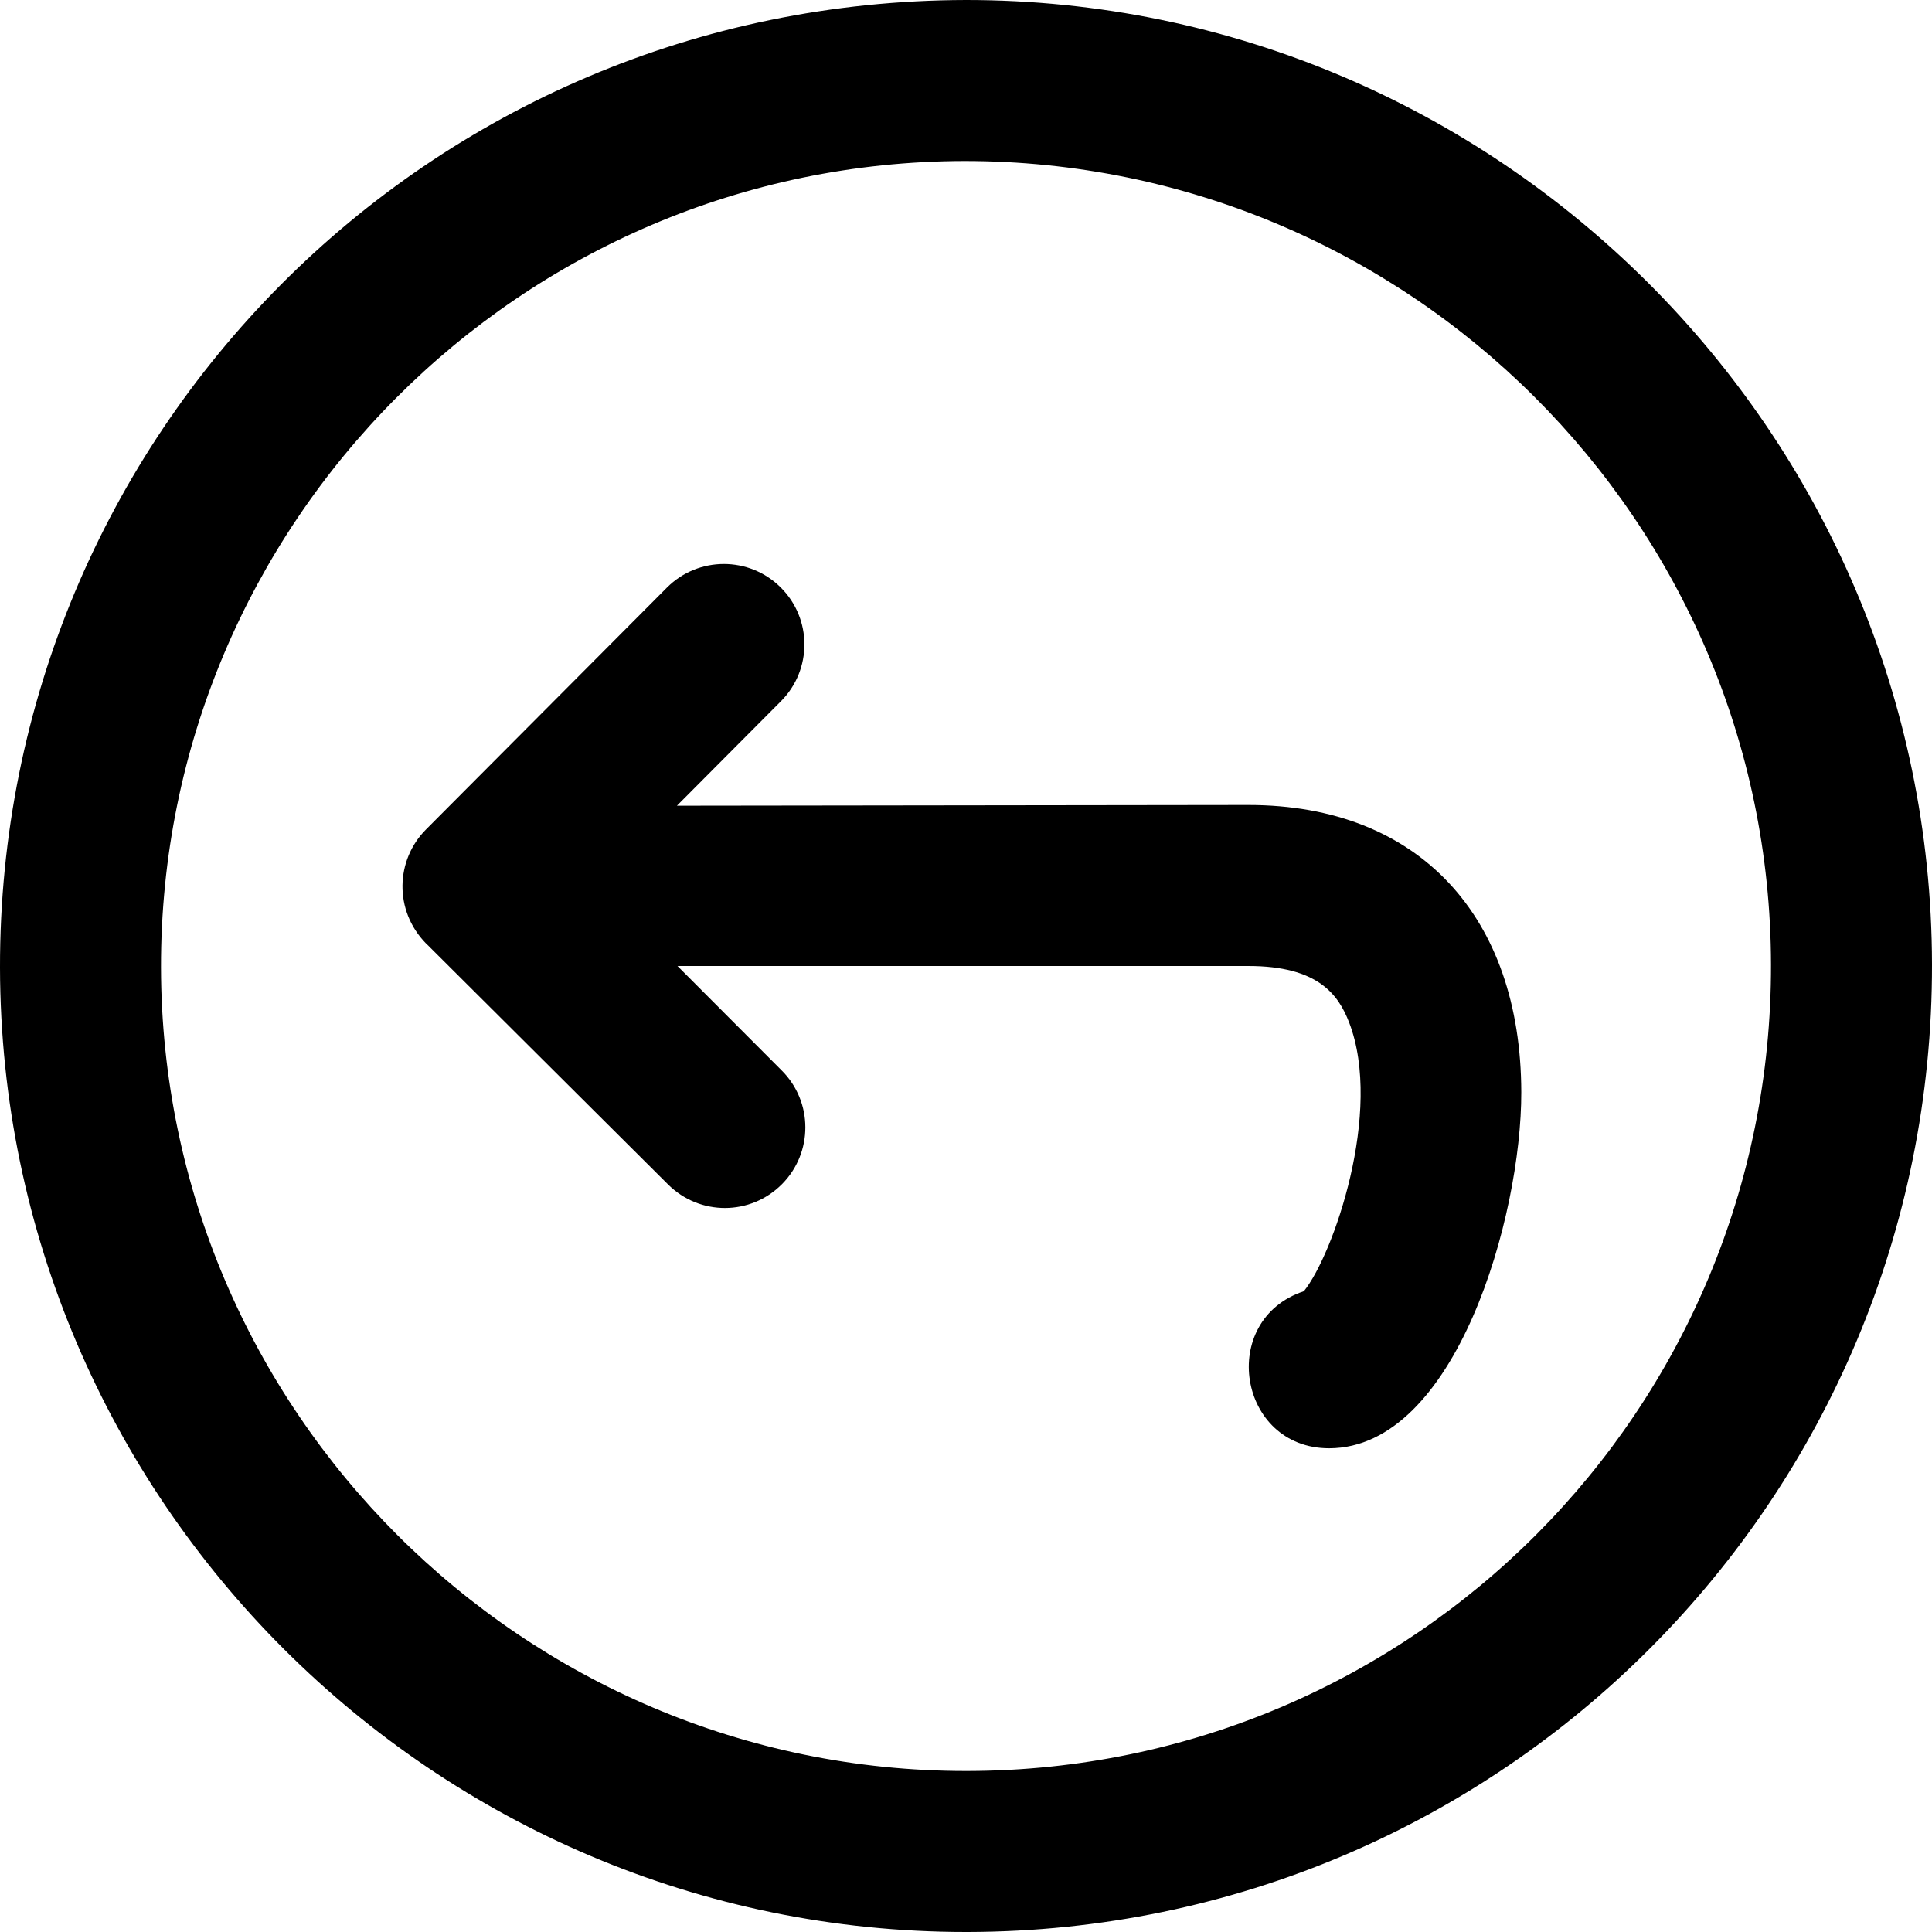 <?xml version="1.0" encoding="utf-8"?>
<!-- Generator: Adobe Illustrator 19.2.1, SVG Export Plug-In . SVG Version: 6.00 Build 0)  -->
<svg version="1.1" xmlns="http://www.w3.org/2000/svg" xmlns:xlink="http://www.w3.org/1999/xlink" x="0px" y="0px" width="24px"
	 height="24px" viewBox="0 0 24 24" enable-background="new 0 0 24 24" xml:space="preserve">
<g id="Filled_Icons_1_">
	<g id="Filled_Icons">
		<g>
			<path d="M0,12.023C0.014,18.627,5.397,24,12,24h0.023c6.632-0.014,11.99-5.39,11.977-12.023C23.988,5.373,18.605,0,12.001,0
				C5.312,0.013-0.012,5.414,0,12.023z M2,12.019C1.99,6.505,6.467,2.011,11.981,2C17.504,2,21.99,6.477,22,11.981
				c0.012,5.528-4.451,10.008-9.981,10.019l0,0H12C6.497,22,2.011,17.522,2,12.019z"/>
			<path d="M5.292,10.304L8.284,7.3c0.39-0.391,1.022-0.392,1.414-0.003c0.392,0.39,0.393,1.023,0.003,1.414l-1.292,1.298L15.498,10
				c0.004,0,0.007,0,0.01,0c2.127,0,3.385,1.394,3.39,3.567c0.003,1.543-0.813,4.421-2.386,4.424h-0.001
				c-1.134,0-1.387-1.595-0.314-1.951c0.364-0.448,0.987-2.233,0.563-3.337C16.627,12.356,16.373,12,15.508,12
				c-0.002,0-0.004,0-0.006,0H8.416l1.294,1.297c0.392,0.39,0.392,1.023,0.003,1.414c-0.389,0.391-1.019,0.395-1.414,0.003
				L5.293,11.72H5.292C4.889,11.308,4.916,10.68,5.292,10.304z"/>
		</g>
	</g>
	<g id="New_icons">
	</g>
</g>
<g id="Invisible_Shape">
	<rect fill="none" width="24" height="24"/>
</g>
</svg>
